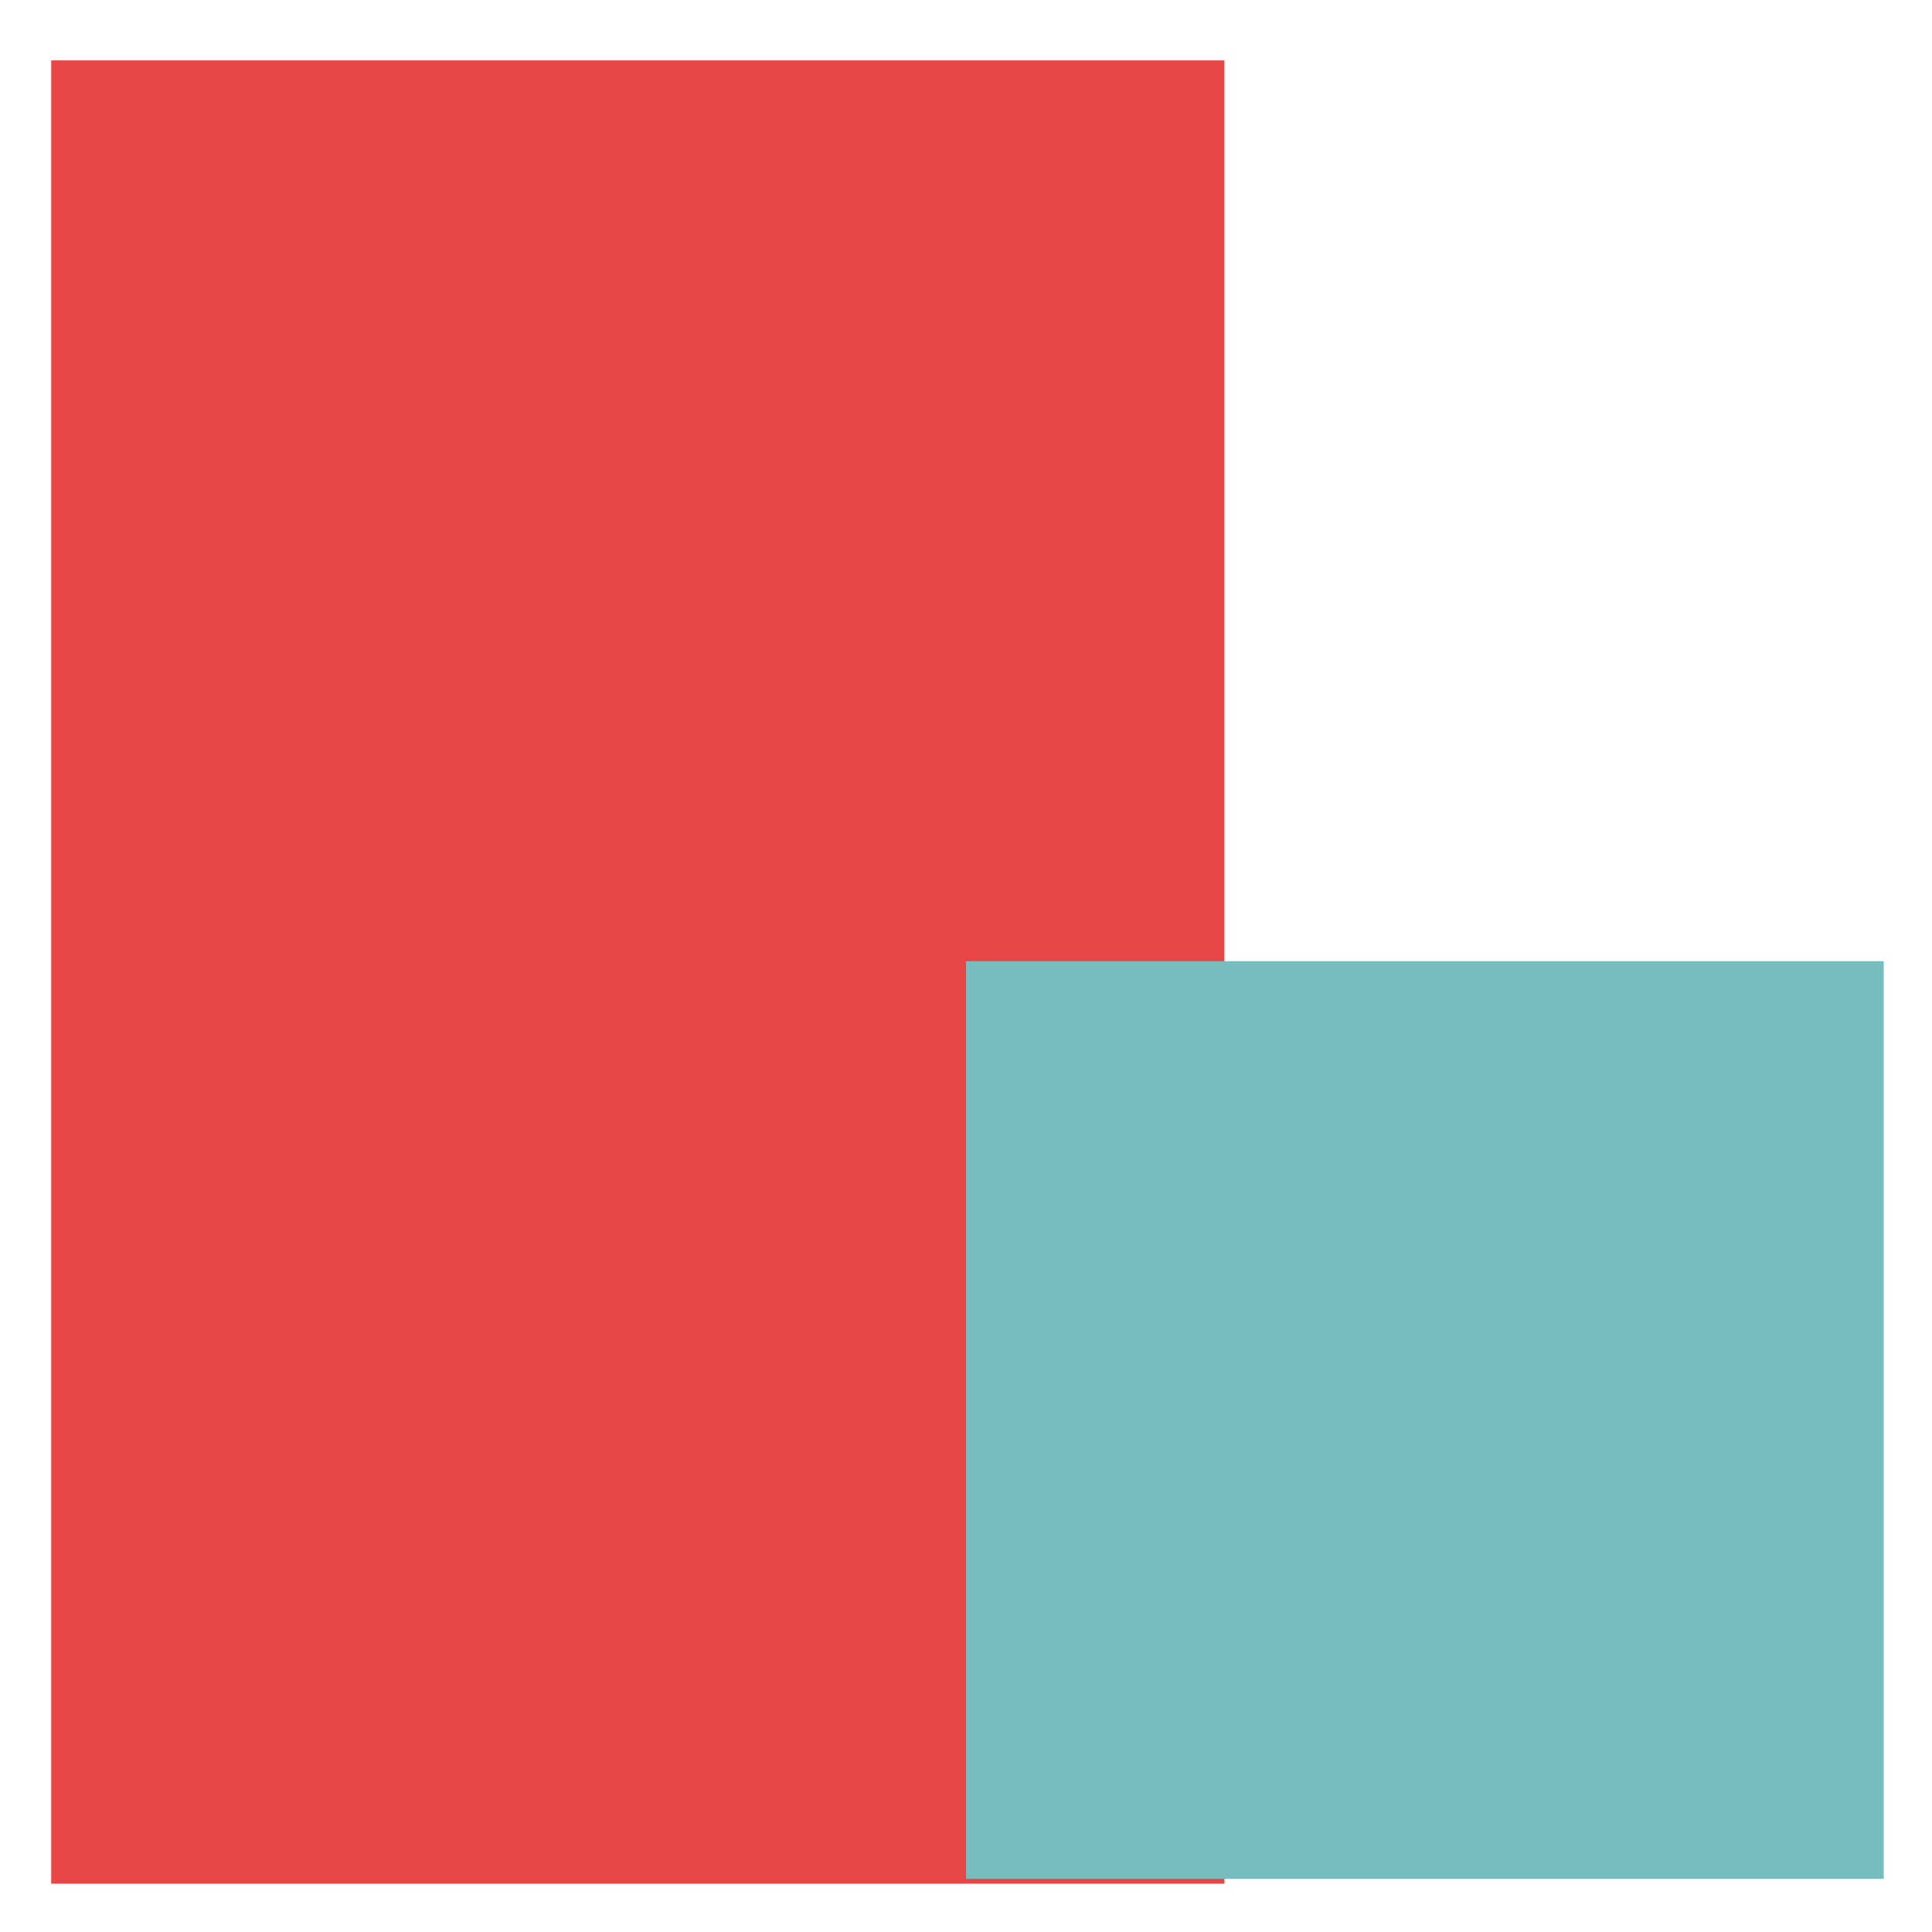 <?xml version="1.0" encoding="utf-8"?>
<!-- Generator: Adobe Illustrator 24.3.0, SVG Export Plug-In . SVG Version: 6.00 Build 0)  -->
<svg version="1.1" id="Layer_1" xmlns="http://www.w3.org/2000/svg" xmlns:xlink="http://www.w3.org/1999/xlink" x="0px" y="0px"
	 viewBox="0 0 800 800" style="enable-background:new 0 0 800 800;" xml:space="preserve">
<style type="text/css">
	.st0{fill:#E84646;}
	.st1{fill:#77BDBE;}
</style>
<g>
	<rect x="21.2" y="25" class="st0" width="485.8" height="755"/>
</g>
<g>
	<rect x="400" y="398" class="st1" width="380" height="380"/>
</g>
</svg>
